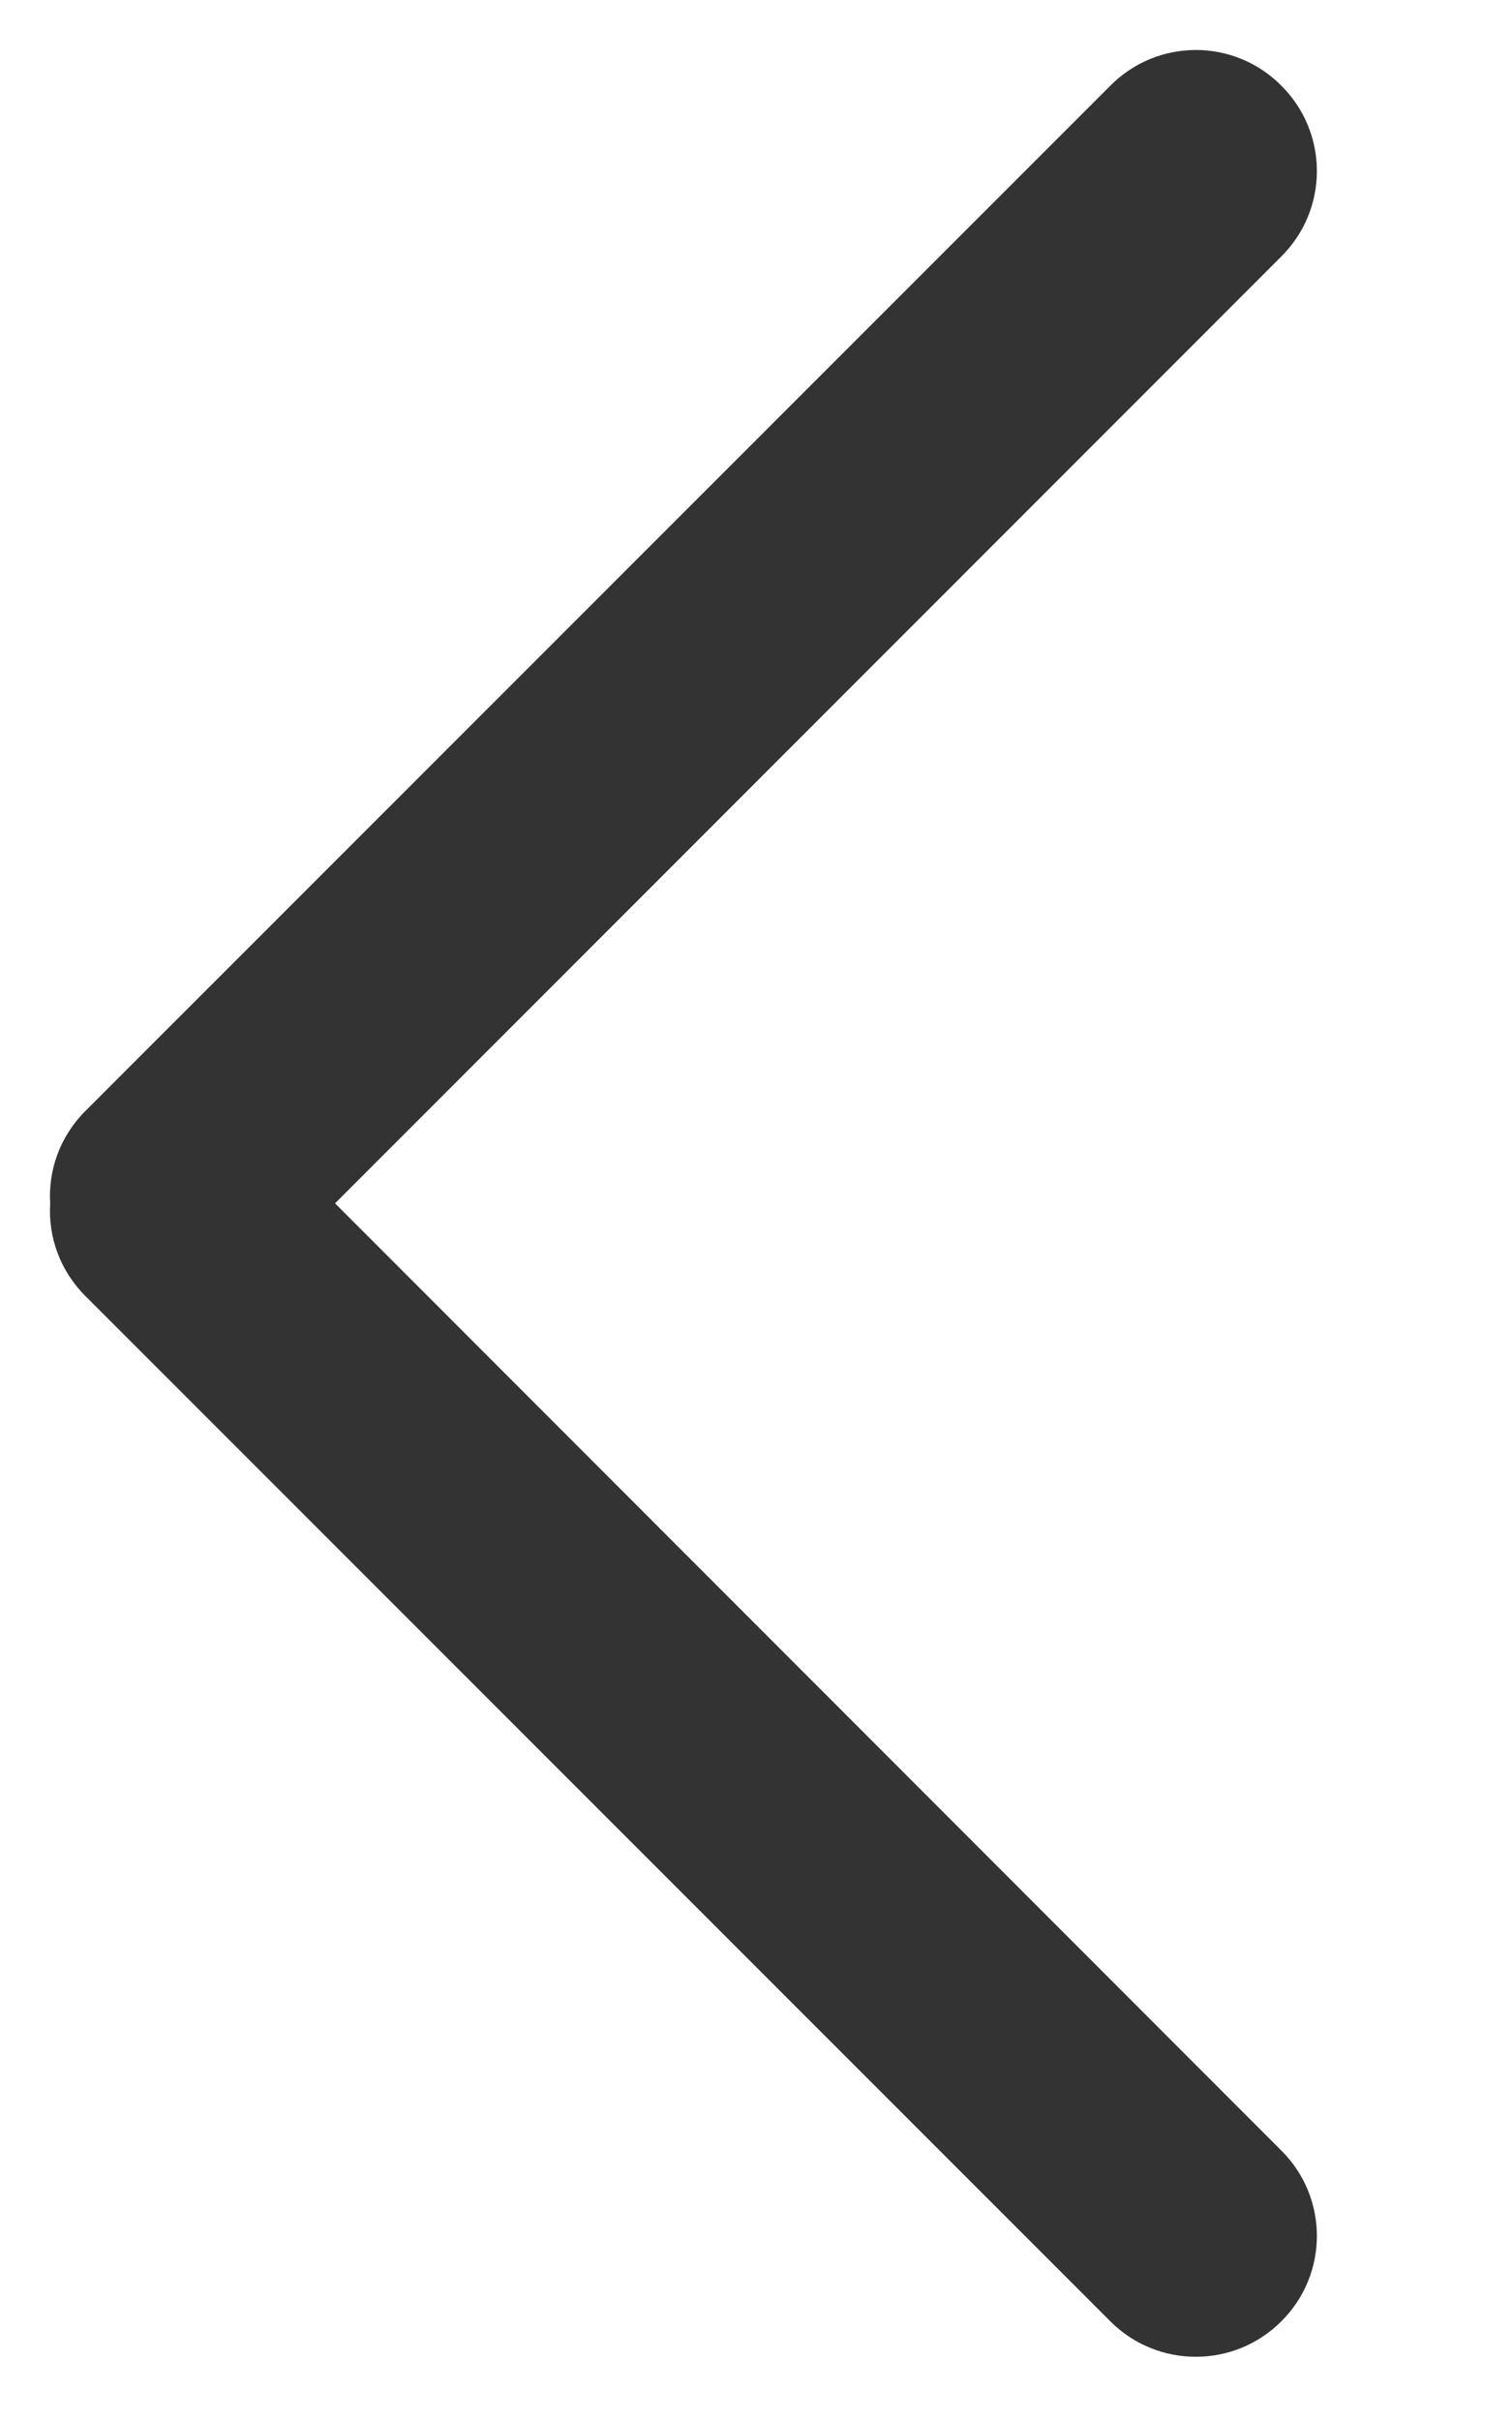 <?xml version="1.0" encoding="UTF-8"?>
<svg width="5px" height="8px" viewBox="0 0 5 8" version="1.1" xmlns="http://www.w3.org/2000/svg" xmlns:xlink="http://www.w3.org/1999/xlink">
    <title>可点击左</title>
    <g id="页面-1" stroke="none" stroke-width="1" fill="none" fill-rule="evenodd">
        <g id="qr" transform="translate(-1248, -192)" fill="#333333">
            <g id="编组-2" transform="translate(1125, 182)">
                <path d="M123.848,10.283 L127.238,13.673 C127.322,13.757 127.361,13.869 127.354,13.979 C127.361,14.088 127.322,14.2 127.238,14.284 L123.848,17.674 C123.692,17.83 123.439,17.83 123.283,17.674 C123.126,17.518 123.126,17.265 123.283,17.109 L126.412,13.978 L123.283,10.848 C123.126,10.692 123.126,10.439 123.283,10.283 C123.439,10.126 123.692,10.126 123.848,10.283 Z" id="可点击左" transform="translate(125.26, 13.978) scale(-1, 1) translate(-125.26, -13.978) "></path>
            </g>
        </g>
    </g>
</svg>